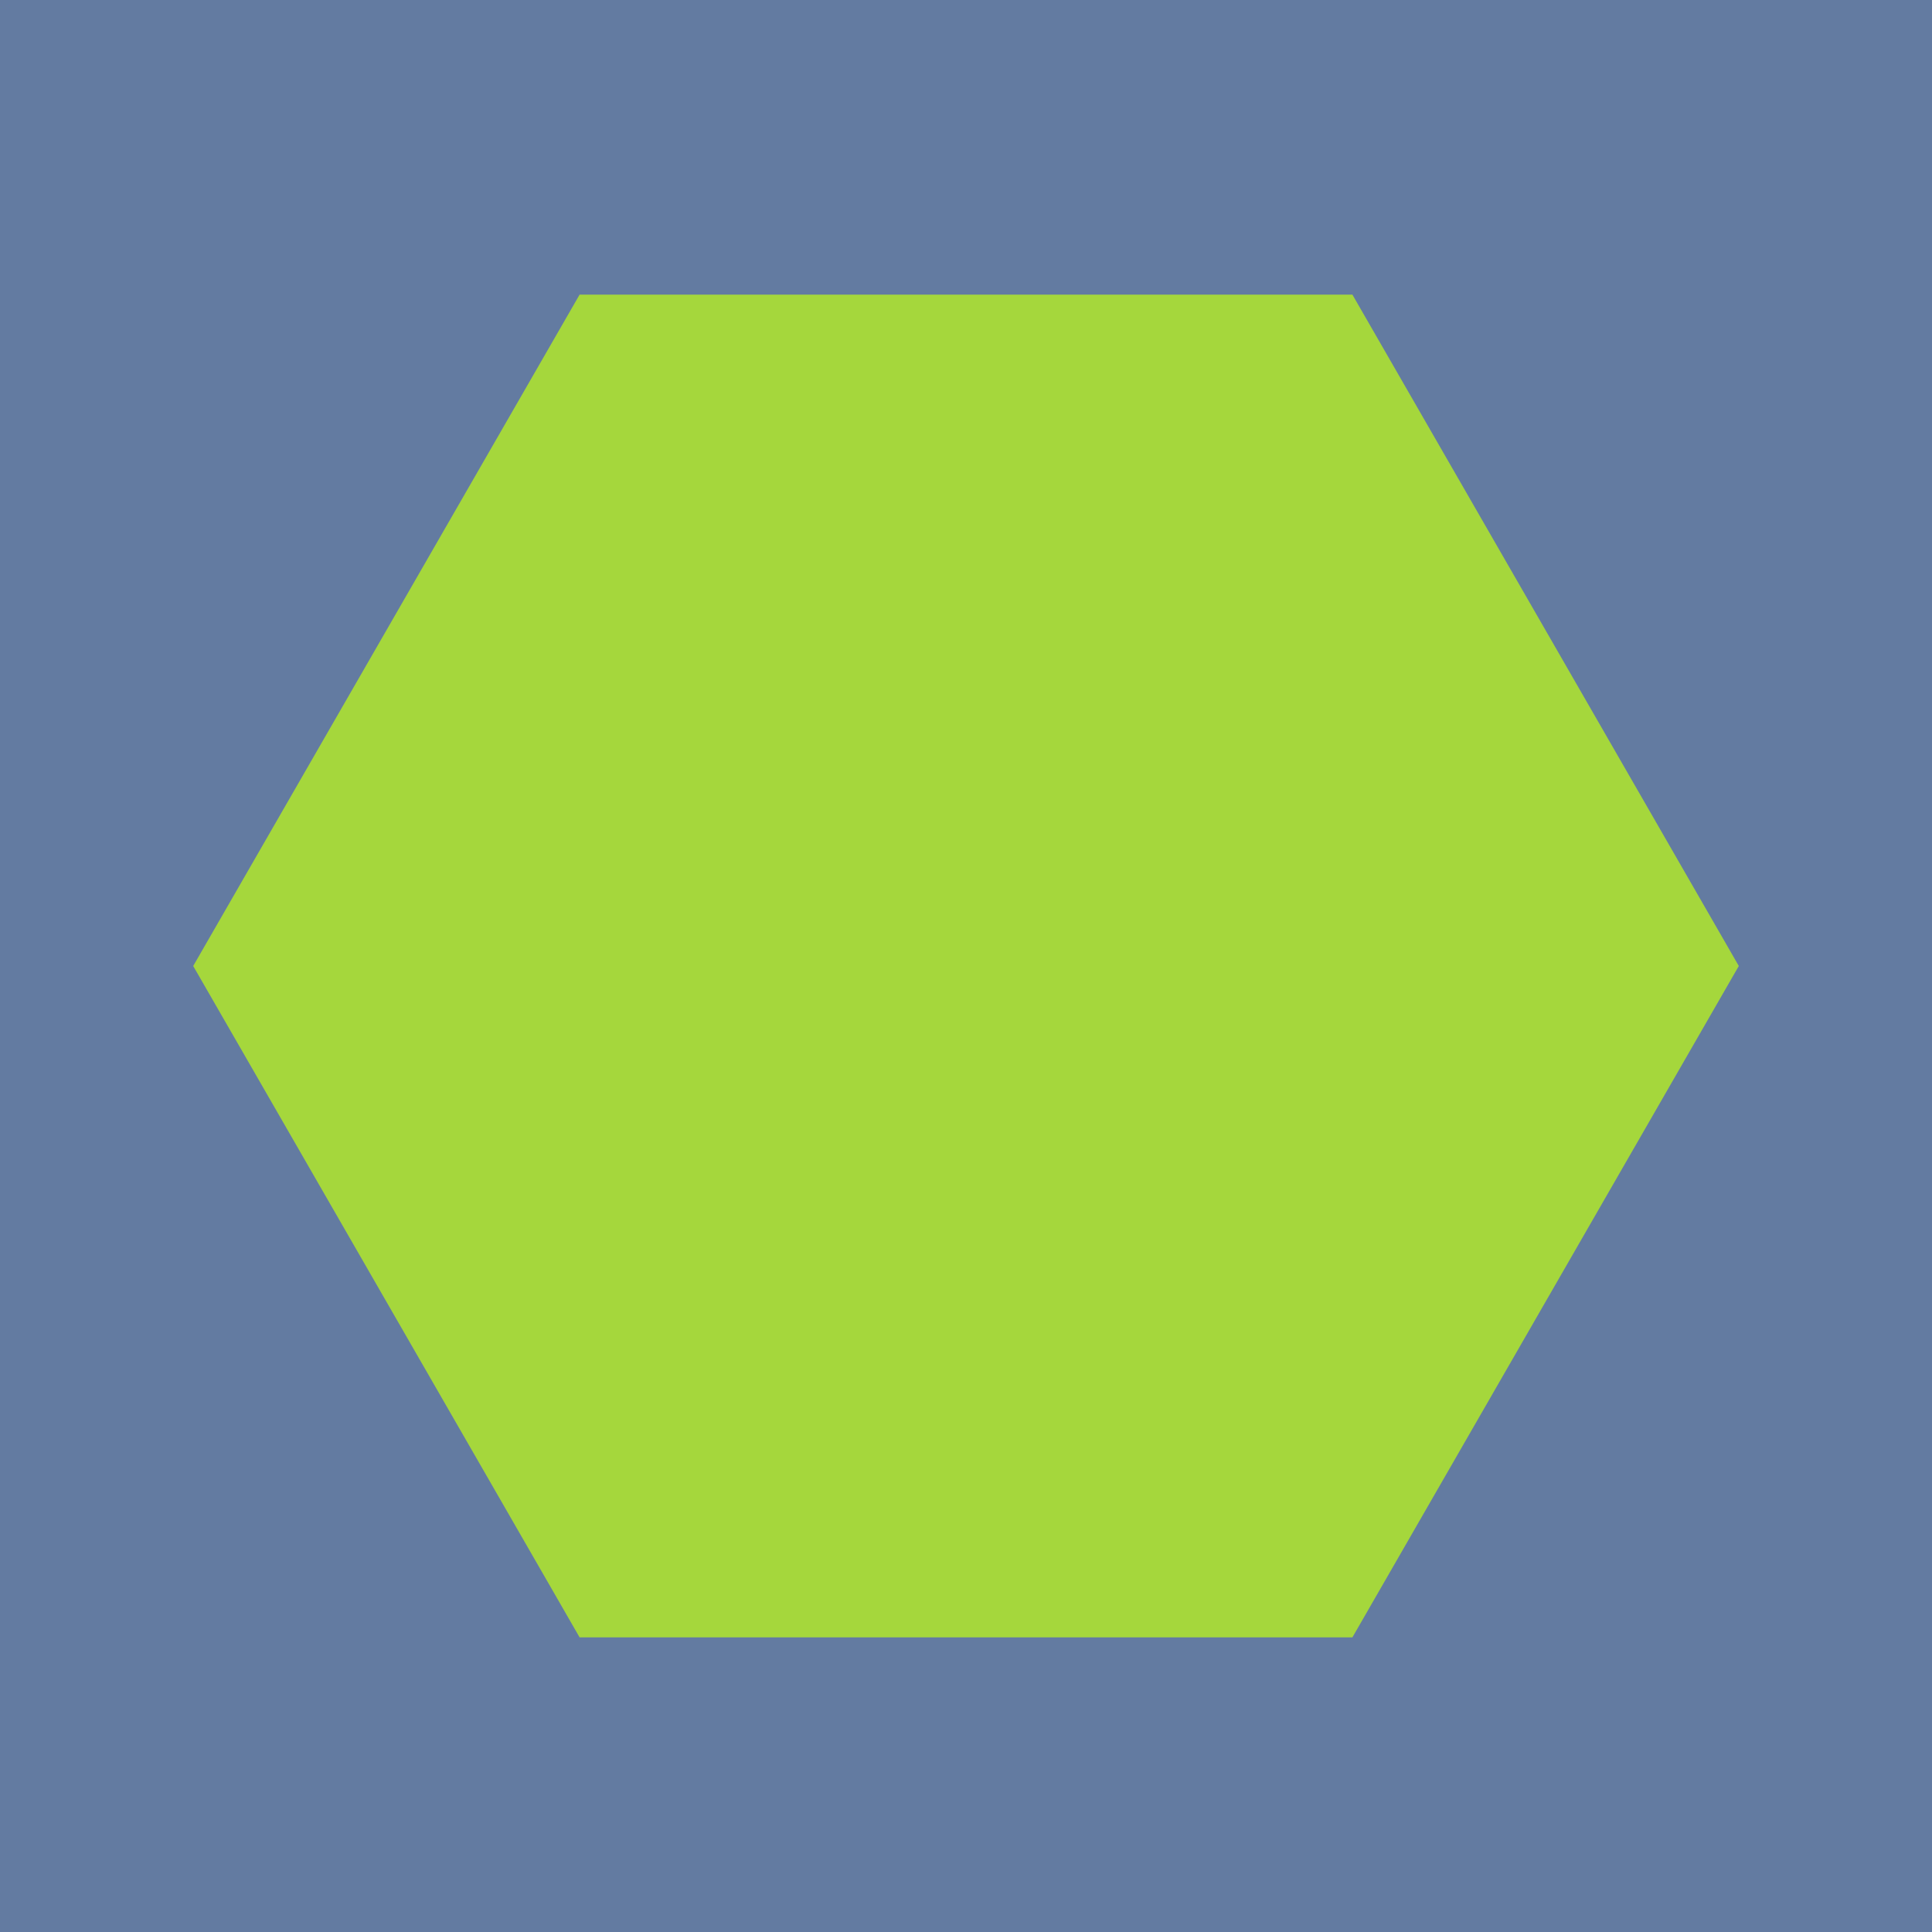 <?xml version="1.0" encoding="utf-8"?>
<!-- Generator: Adobe Illustrator 22.1.0, SVG Export Plug-In . SVG Version: 6.00 Build 0)  -->
<svg version="1.1" id="Layer_1" xmlns="http://www.w3.org/2000/svg" xmlns:xlink="http://www.w3.org/1999/xlink" x="0px" y="0px"
	 viewBox="0 0 40 40" style="enable-background:new 0 0 40 40;" xml:space="preserve">
<style type="text/css">
	.st0{fill:#637BA1;}
	.st1{fill:#A5D73C;}
</style>
<g>
	<path class="st0" d="M40,0H0v40h40V0L40,0z"/>
</g>
<g>
	<polygon class="st1" points="28,6.1 12,6.1 4,20 12,33.9 28,33.9 36,20 	"/>
</g>
</svg>
